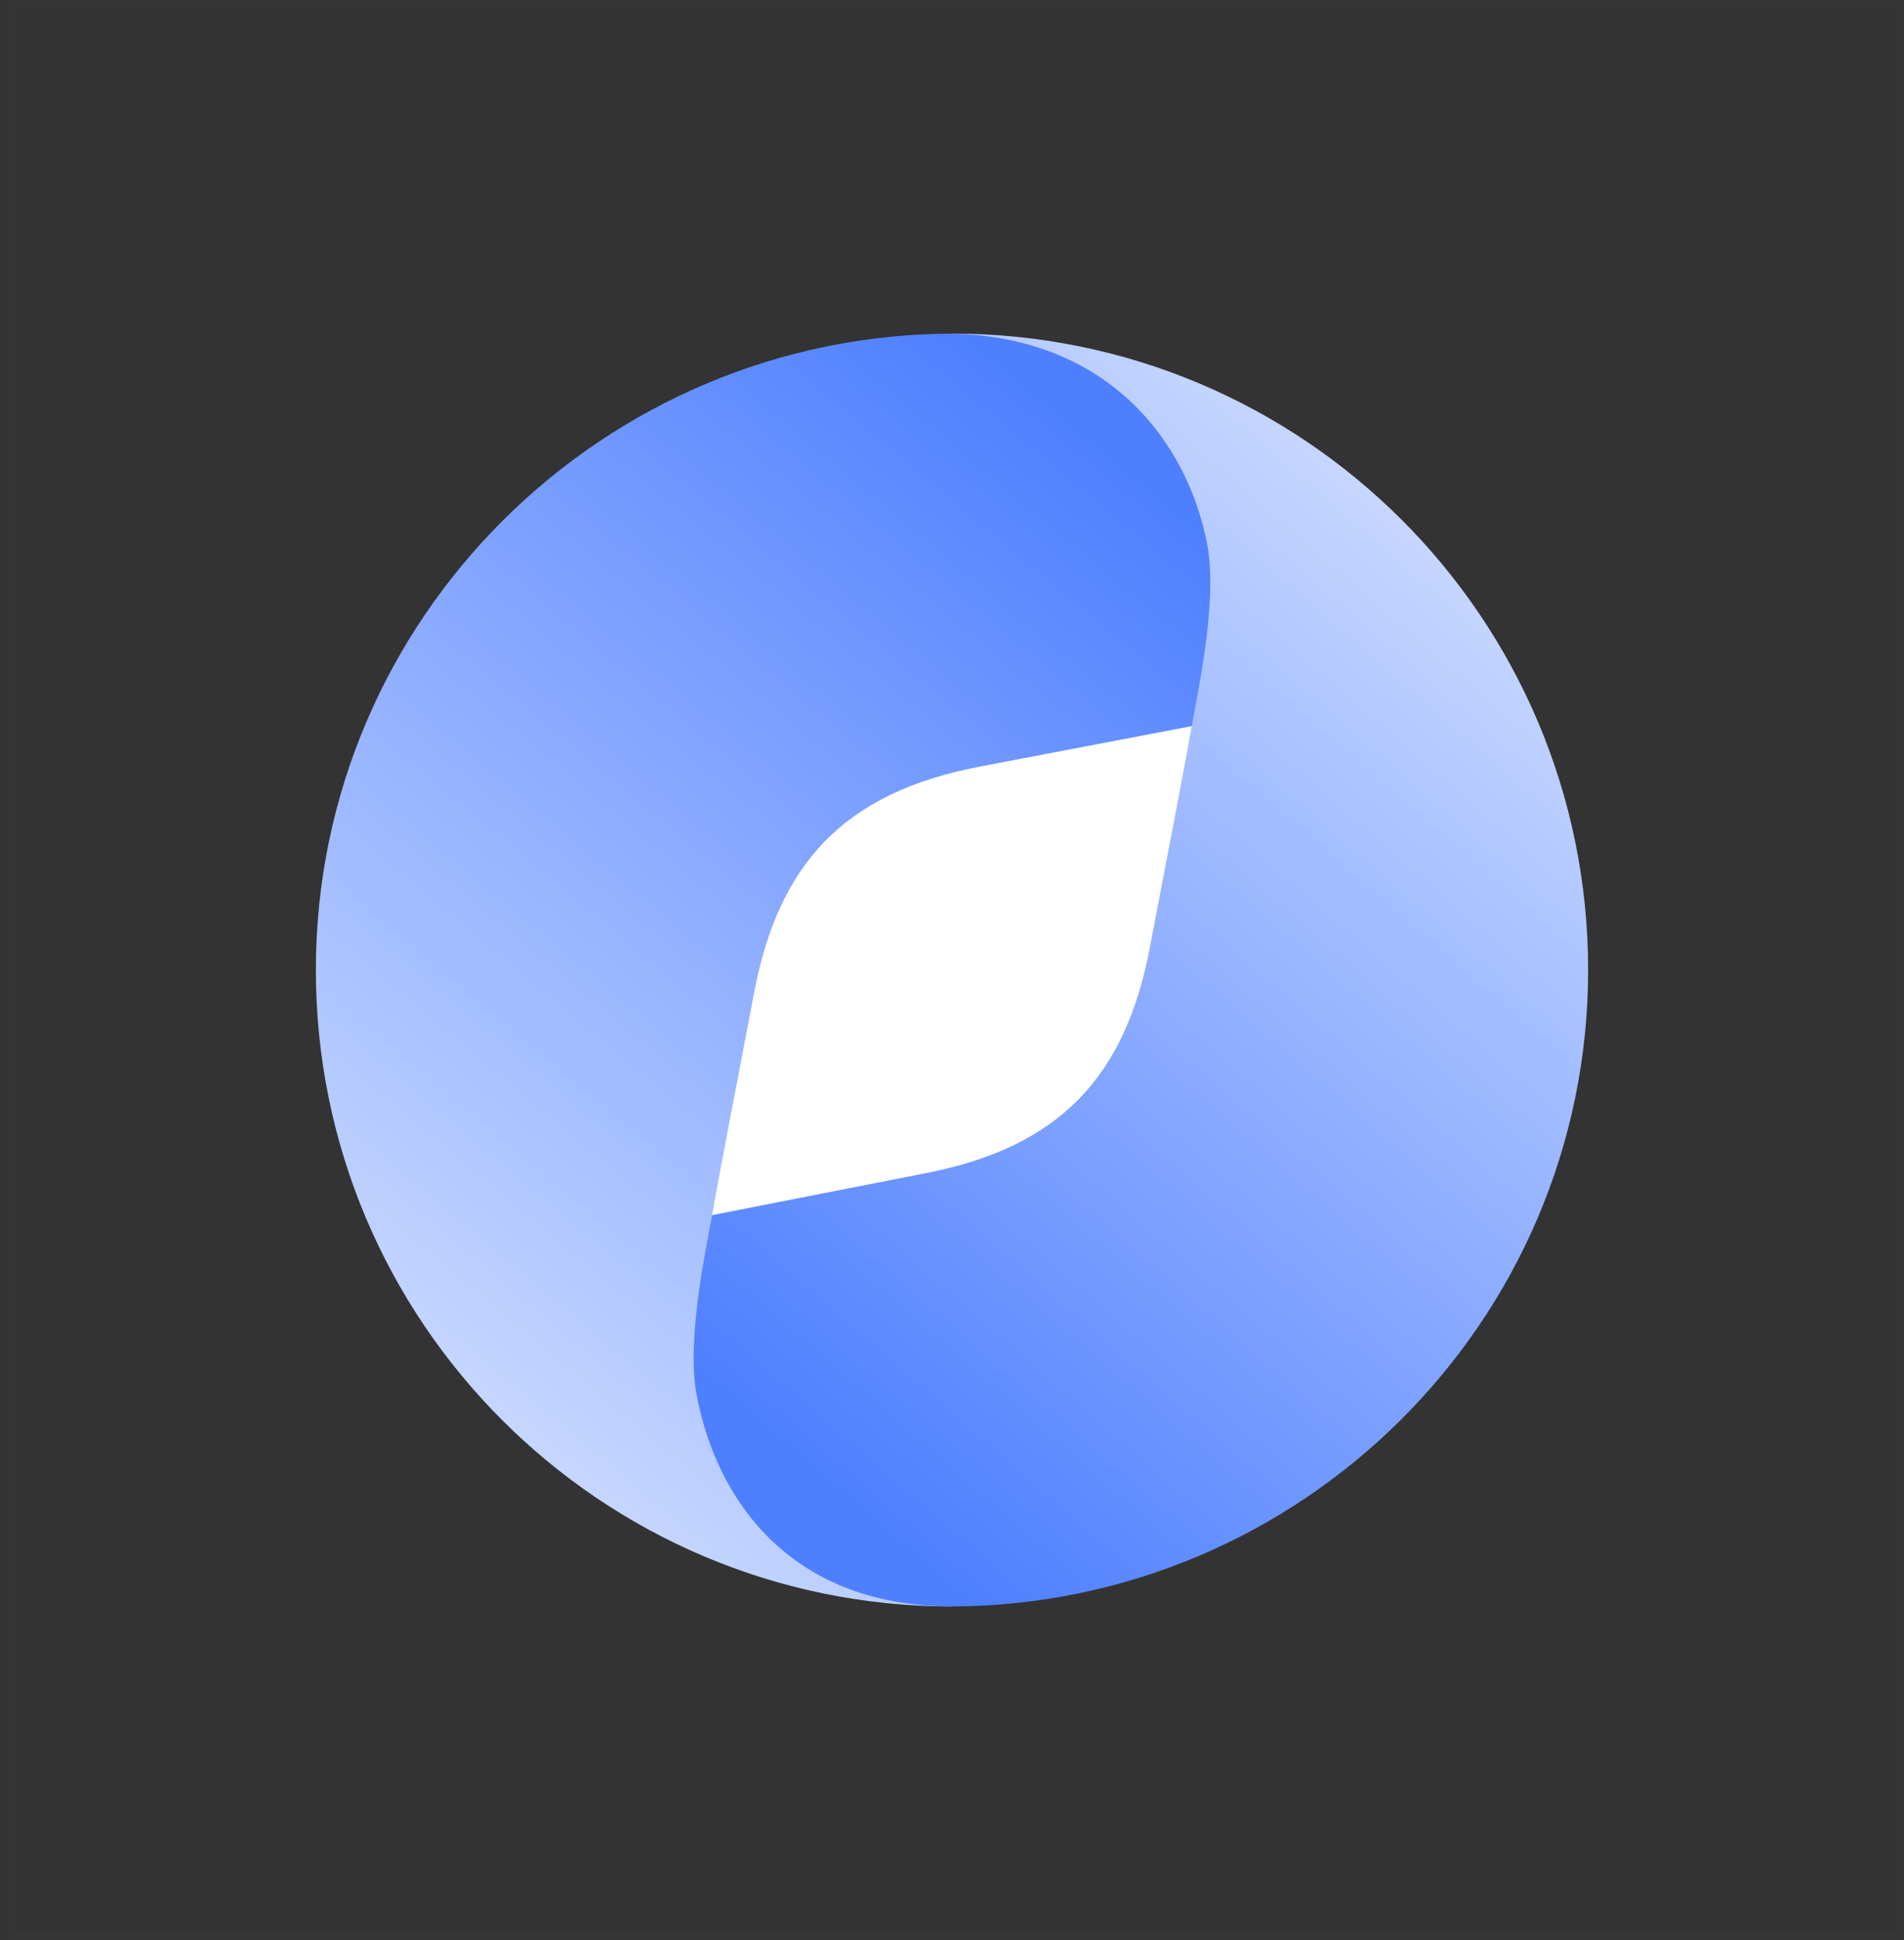 <?xml version="1.0" encoding="UTF-8"?>
<svg width="217px" height="221px" viewBox="0 0 217 221" version="1.1" xmlns="http://www.w3.org/2000/svg" xmlns:xlink="http://www.w3.org/1999/xlink">
    <rect x="0" y="0" width="217" height="221" fill="#333333" stroke="none"/>
    <title>Yandex Cloud</title>
    <defs>
        <linearGradient x1="24.812%" y1="100%" x2="80.665%" y2="5.603%" id="linearGradient-1">
            <stop stop-color="#D2DFFF" offset="0%"></stop>
            <stop stop-color="#4E7FFF" offset="100%"></stop>
        </linearGradient>
        <linearGradient x1="74.714%" y1="0%" x2="18.522%" y2="91.607%" id="linearGradient-2">
            <stop stop-color="#D2DFFF" offset="0%"></stop>
            <stop stop-color="#4E7FFF" offset="100%"></stop>
        </linearGradient>
    </defs>
    <g id="Yandex-Cloud" stroke="none" stroke-width="1" fill="none" fill-rule="evenodd">
        <g id="Yandex_Cloud_logo" transform="translate(36, 38)" fill-rule="nonzero">
            <g id="Group">
                <path d="M24.167,72.5 C24.167,45.806 45.806,24.167 72.5,24.167 C99.195,24.167 120.833,45.806 120.833,72.5 C120.833,99.195 99.195,120.833 72.5,120.833 C45.806,120.833 24.167,99.195 24.167,72.5 Z" id="Path" fill="#FFFFFF"></path>
                <path d="M72.5,145 C54.481,144.565 47.352,132.52 45.177,120.891 C43.993,114.569 44.51,104.057 45.177,100.301 C46.255,94.187 47.995,85.395 49.923,75.197 C52.678,60.581 59.996,52.268 75.796,49.3 L101.635,44.37 C102.322,40.532 103.617,30.373 102.438,24.113 C100.239,12.354 91.181,0.189 72.79,0 C32.736,0 0,32.446 0,72.5 C0,112.554 32.446,145 72.5,145 L72.5,145 Z" id="Path" fill="url(#linearGradient-1)"></path>
                <path d="M72.5,0 C90.514,0.435 99.431,12.504 101.606,24.133 C102.79,30.455 100.49,40.948 99.823,44.699 C98.745,50.813 97.005,59.605 95.076,69.803 C92.322,84.419 84.999,92.732 69.204,95.7 L45.158,100.422 C44.471,104.255 42.214,114.623 43.394,120.882 C45.593,132.636 53.819,144.811 72.21,145 C112.264,145 145,112.554 145,72.5 C145,32.446 112.554,0 72.5,0 L72.5,0 Z" id="Path" fill="url(#linearGradient-2)"></path>
            </g>
        </g>
        <rect id="Rectangle" stroke-opacity="0.013" stroke="#FFFFFF" x="1.5" y="0.5" width="215" height="220"></rect>
    </g>
</svg>